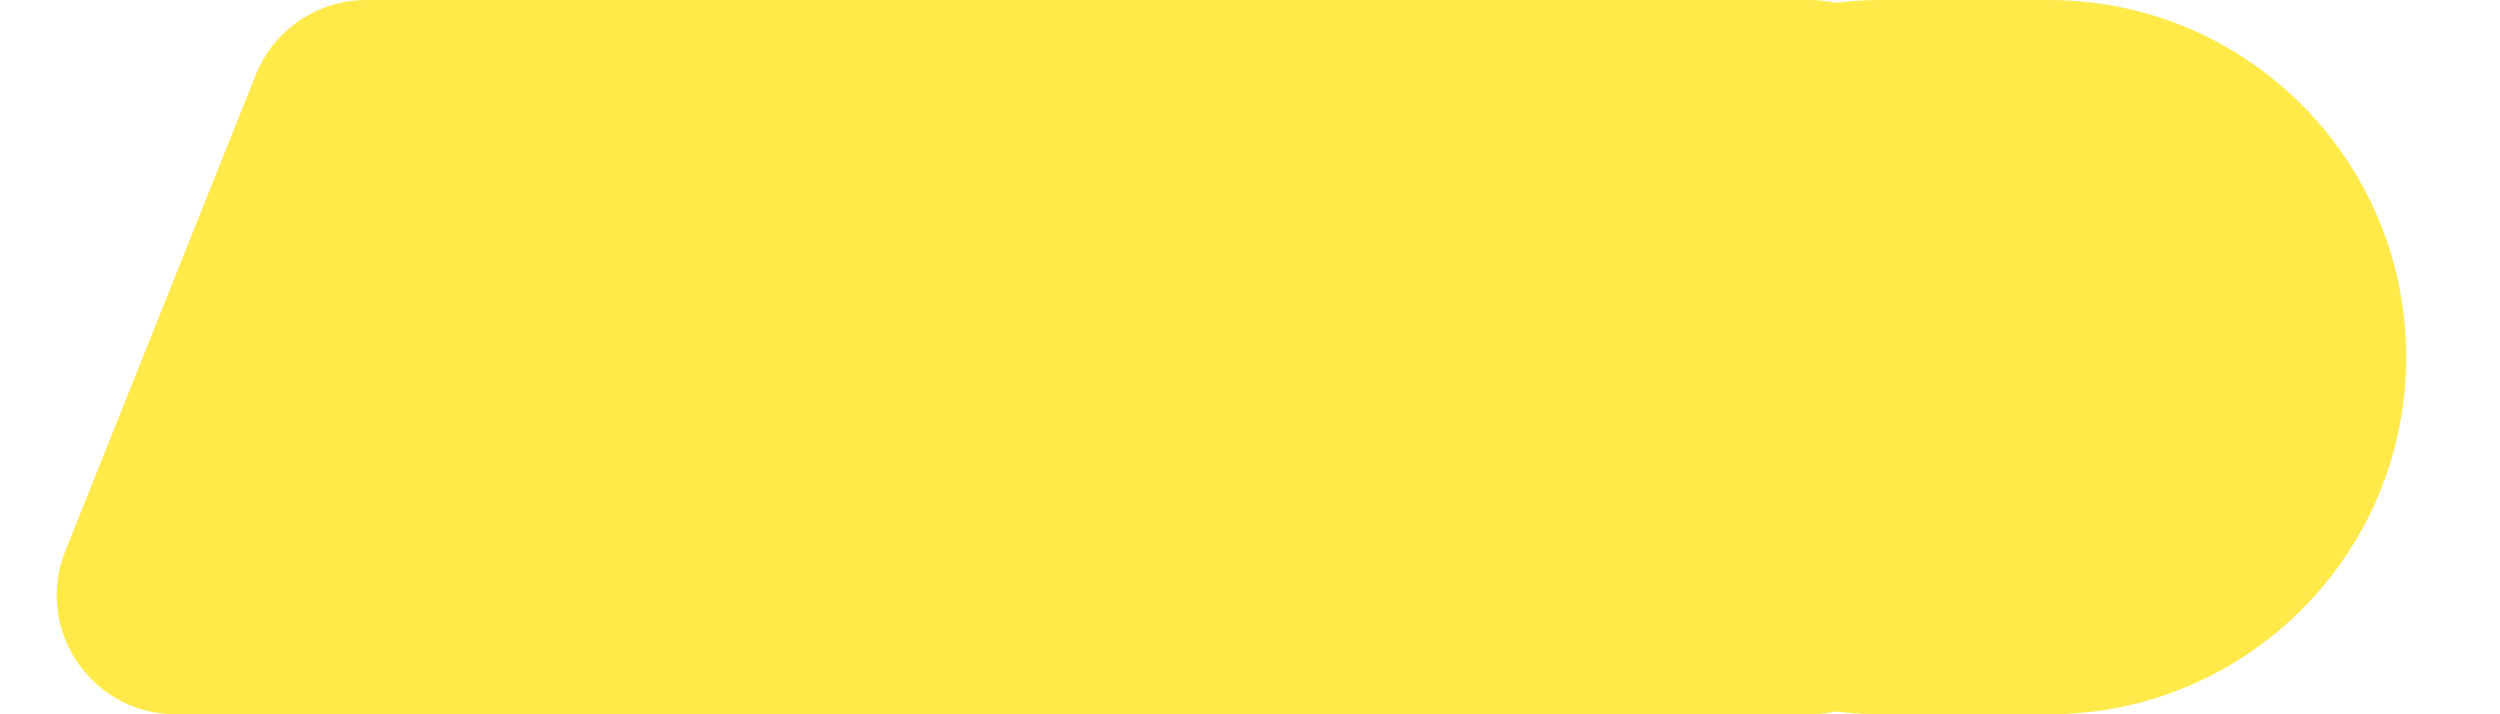 <svg xmlns="http://www.w3.org/2000/svg" xmlns:xlink="http://www.w3.org/1999/xlink" width="210" height="60" viewBox="0 0 210 60" fill="none">
<path d="M21.486 6.286L5.486 46.286C2.858 52.855 7.696 60 14.77 60L152 60C157.523 60 162 55.523 162 50L162 10C162 4.477 157.523 0 152 0L30.77 0C26.681 -5.008e-16 23.004 2.49 21.486 6.286Z"   fill="#FFEA49" >
</path>
<path     fill="#FFEA49"  d="M158 -5.40314e-15C141.431 -7.43221e-15 128 13.431 128 30C128 46.569 141.431 60 158 60L172.12 60C188.689 60 202.12 46.569 202.12 30C202.12 13.431 188.689 -5.40314e-15 172.12 -5.40314e-15L158 -5.40314e-15Z">
</path>
</svg>
